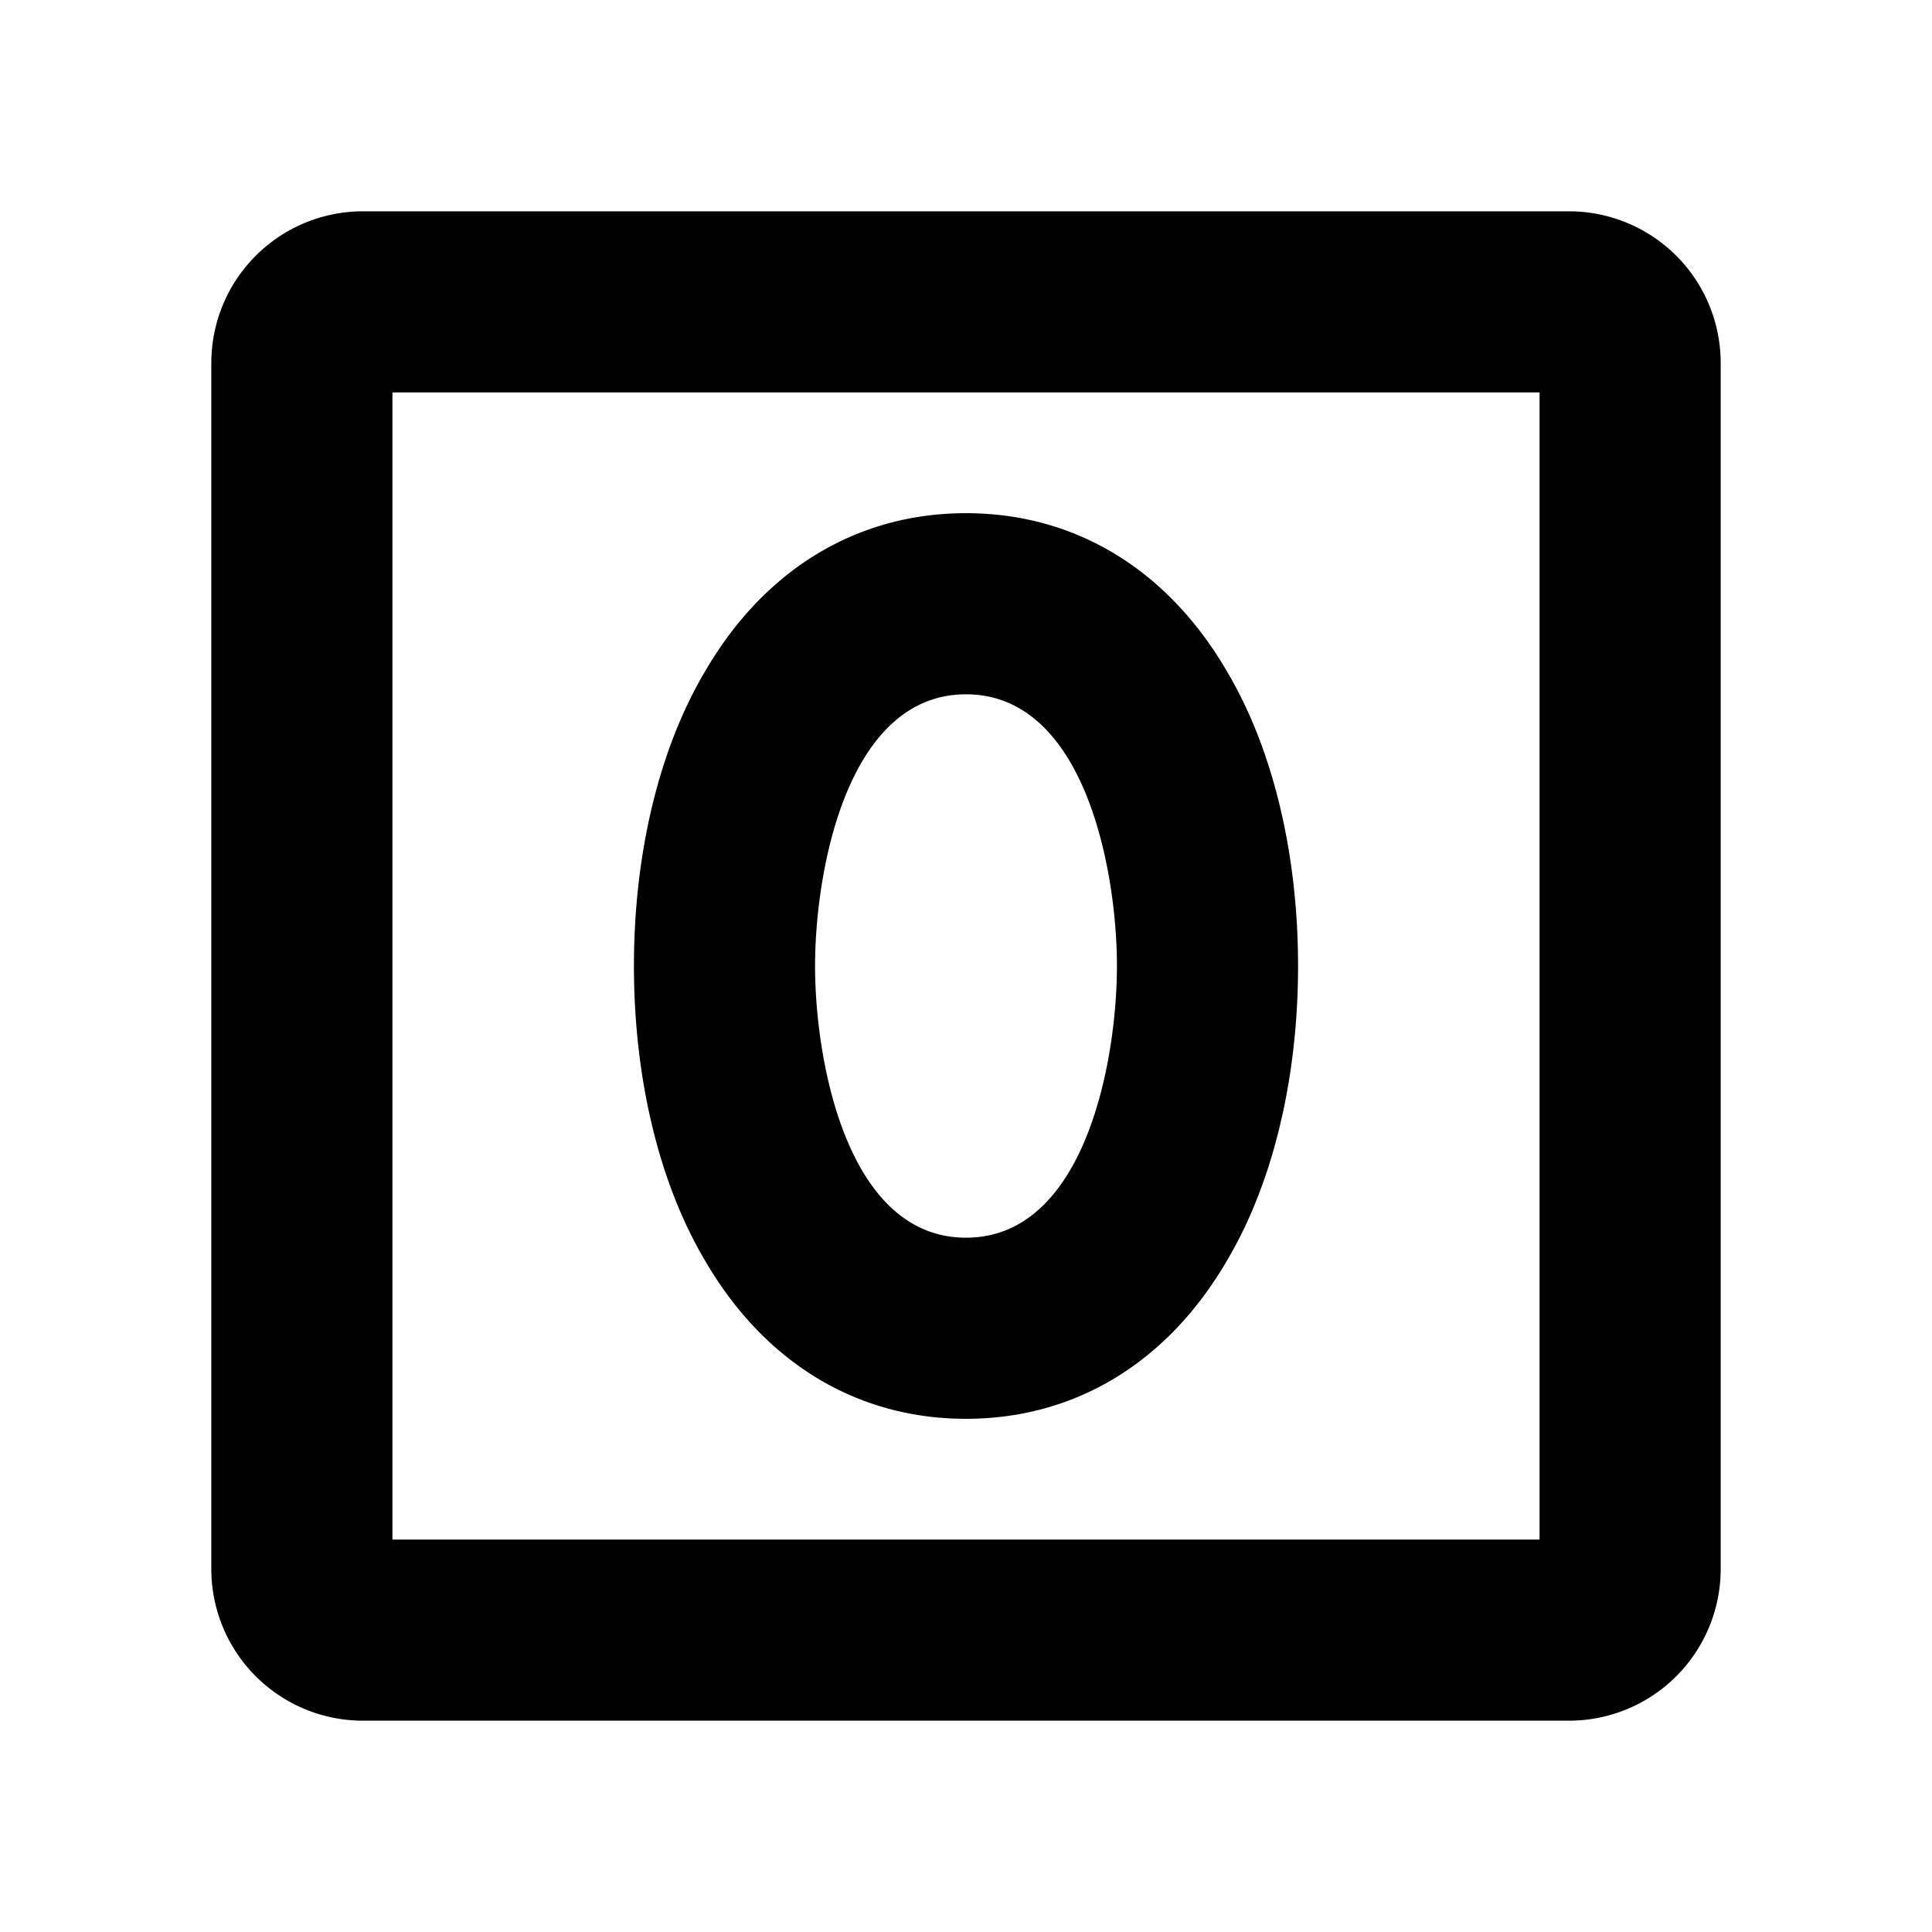 <svg xmlns="http://www.w3.org/2000/svg" xmlns:xlink="http://www.w3.org/1999/xlink" aria-hidden="true" role="img" class="iconify iconify--ph" width="1em" height="1em" preserveAspectRatio="xMidYMid meet" viewBox="0 0 256 256"><path fill="currentColor" d="M128 188c14.4 0 26.7-7.4 34.6-21c6.1-10.3 9.4-24.2 9.4-39s-3.3-28.7-9.4-39c-7.9-13.6-20.2-21-34.6-21s-26.7 7.4-34.6 21c-6.1 10.3-9.4 24.2-9.4 39s3.3 28.7 9.4 39c7.9 13.6 20.2 21 34.6 21Zm0-96c15.8 0 20 23.5 20 36s-4.2 36-20 36s-20-23.5-20-36s4.2-36 20-36Zm80-64H48a20.1 20.1 0 0 0-20 20v160a20.1 20.1 0 0 0 20 20h160a20.1 20.1 0 0 0 20-20V48a20.1 20.1 0 0 0-20-20Zm-4 176H52V52h152Z"></path></svg>